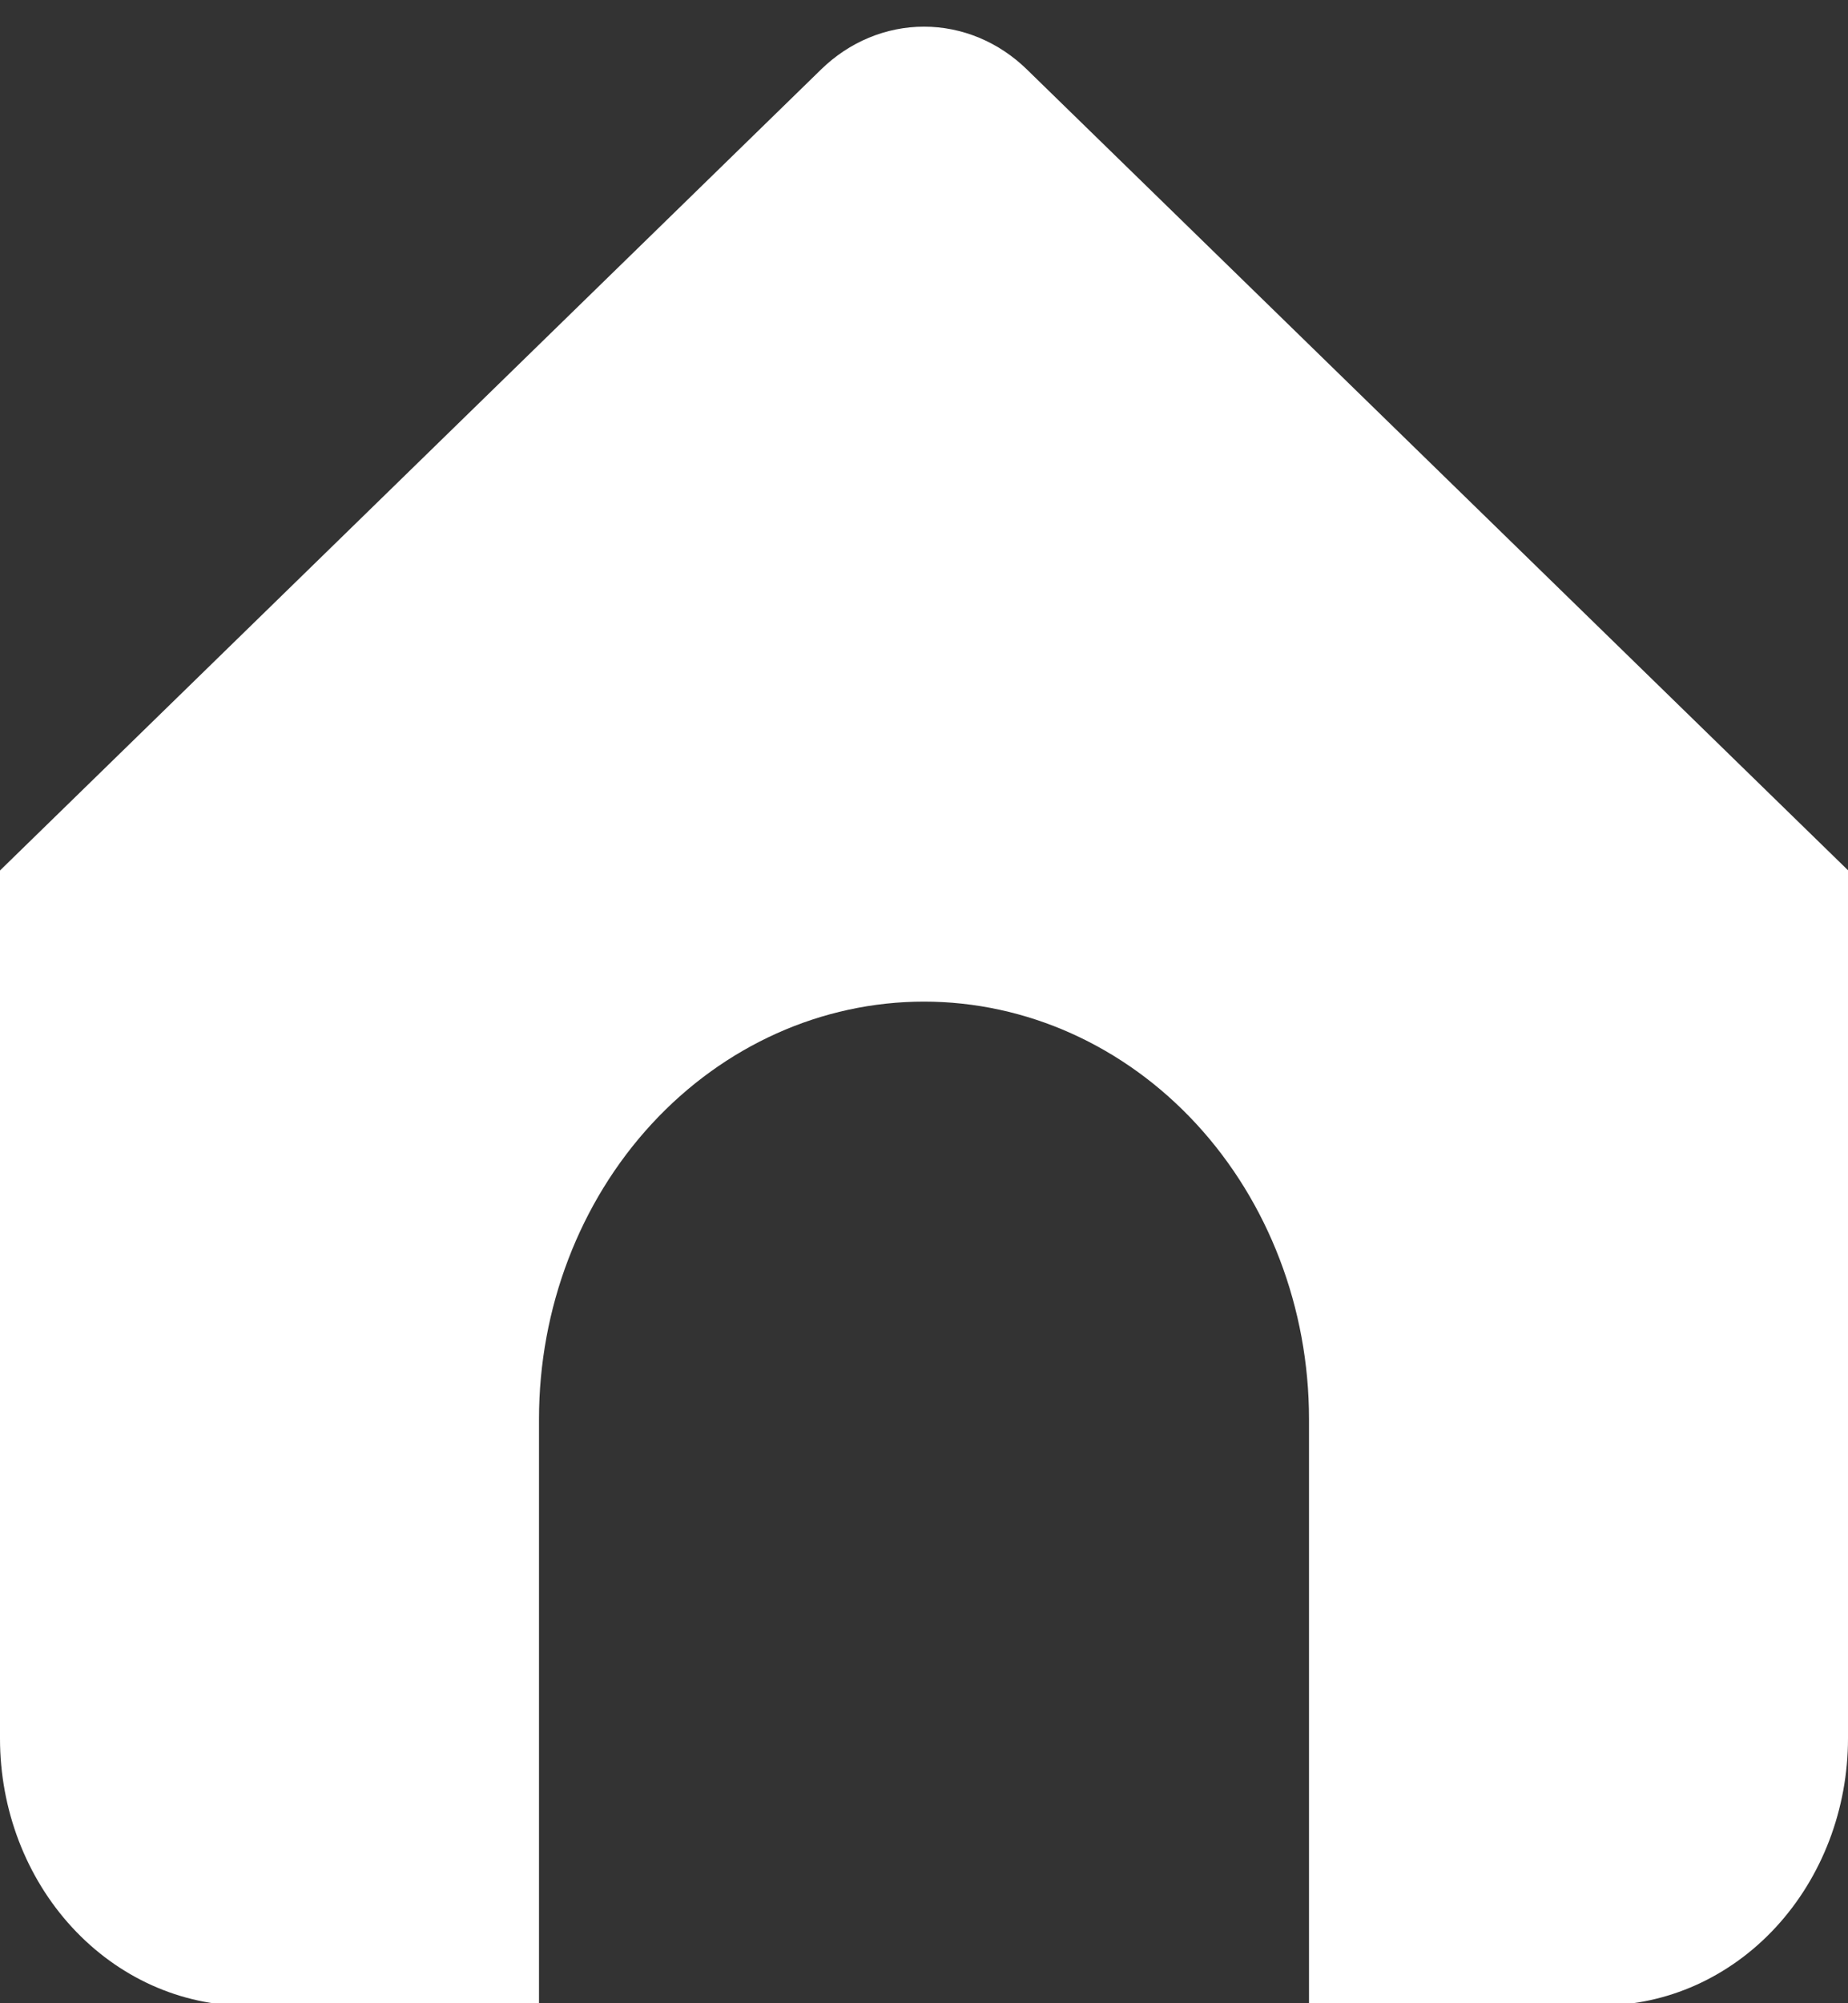 <svg width="24" height="26" viewBox="0 0 24 26" fill="none" xmlns="http://www.w3.org/2000/svg">
<rect x="0" y="0" width="24" height="26" fill="#333333" stroke="none"/>
<path d="M13.338 0.903C12.971 0.544 12.494 0.346 12 0.346C11.506 0.346 11.029 0.544 10.662 0.903L0 11.298V22.565C0 23.484 0.337 24.366 0.937 25.016C1.537 25.666 2.351 26.032 3.2 26.032H7V18.417C7 16.98 7.527 15.602 8.464 14.587C9.402 13.571 10.674 13 12 13C13.326 13 14.598 13.571 15.536 14.587C16.473 15.602 17 16.98 17 18.417V26.028H20.8C21.649 26.028 22.463 25.663 23.063 25.013C23.663 24.363 24 23.481 24 22.562V11.295L13.338 0.903Z" fill="white"/>
</svg>
